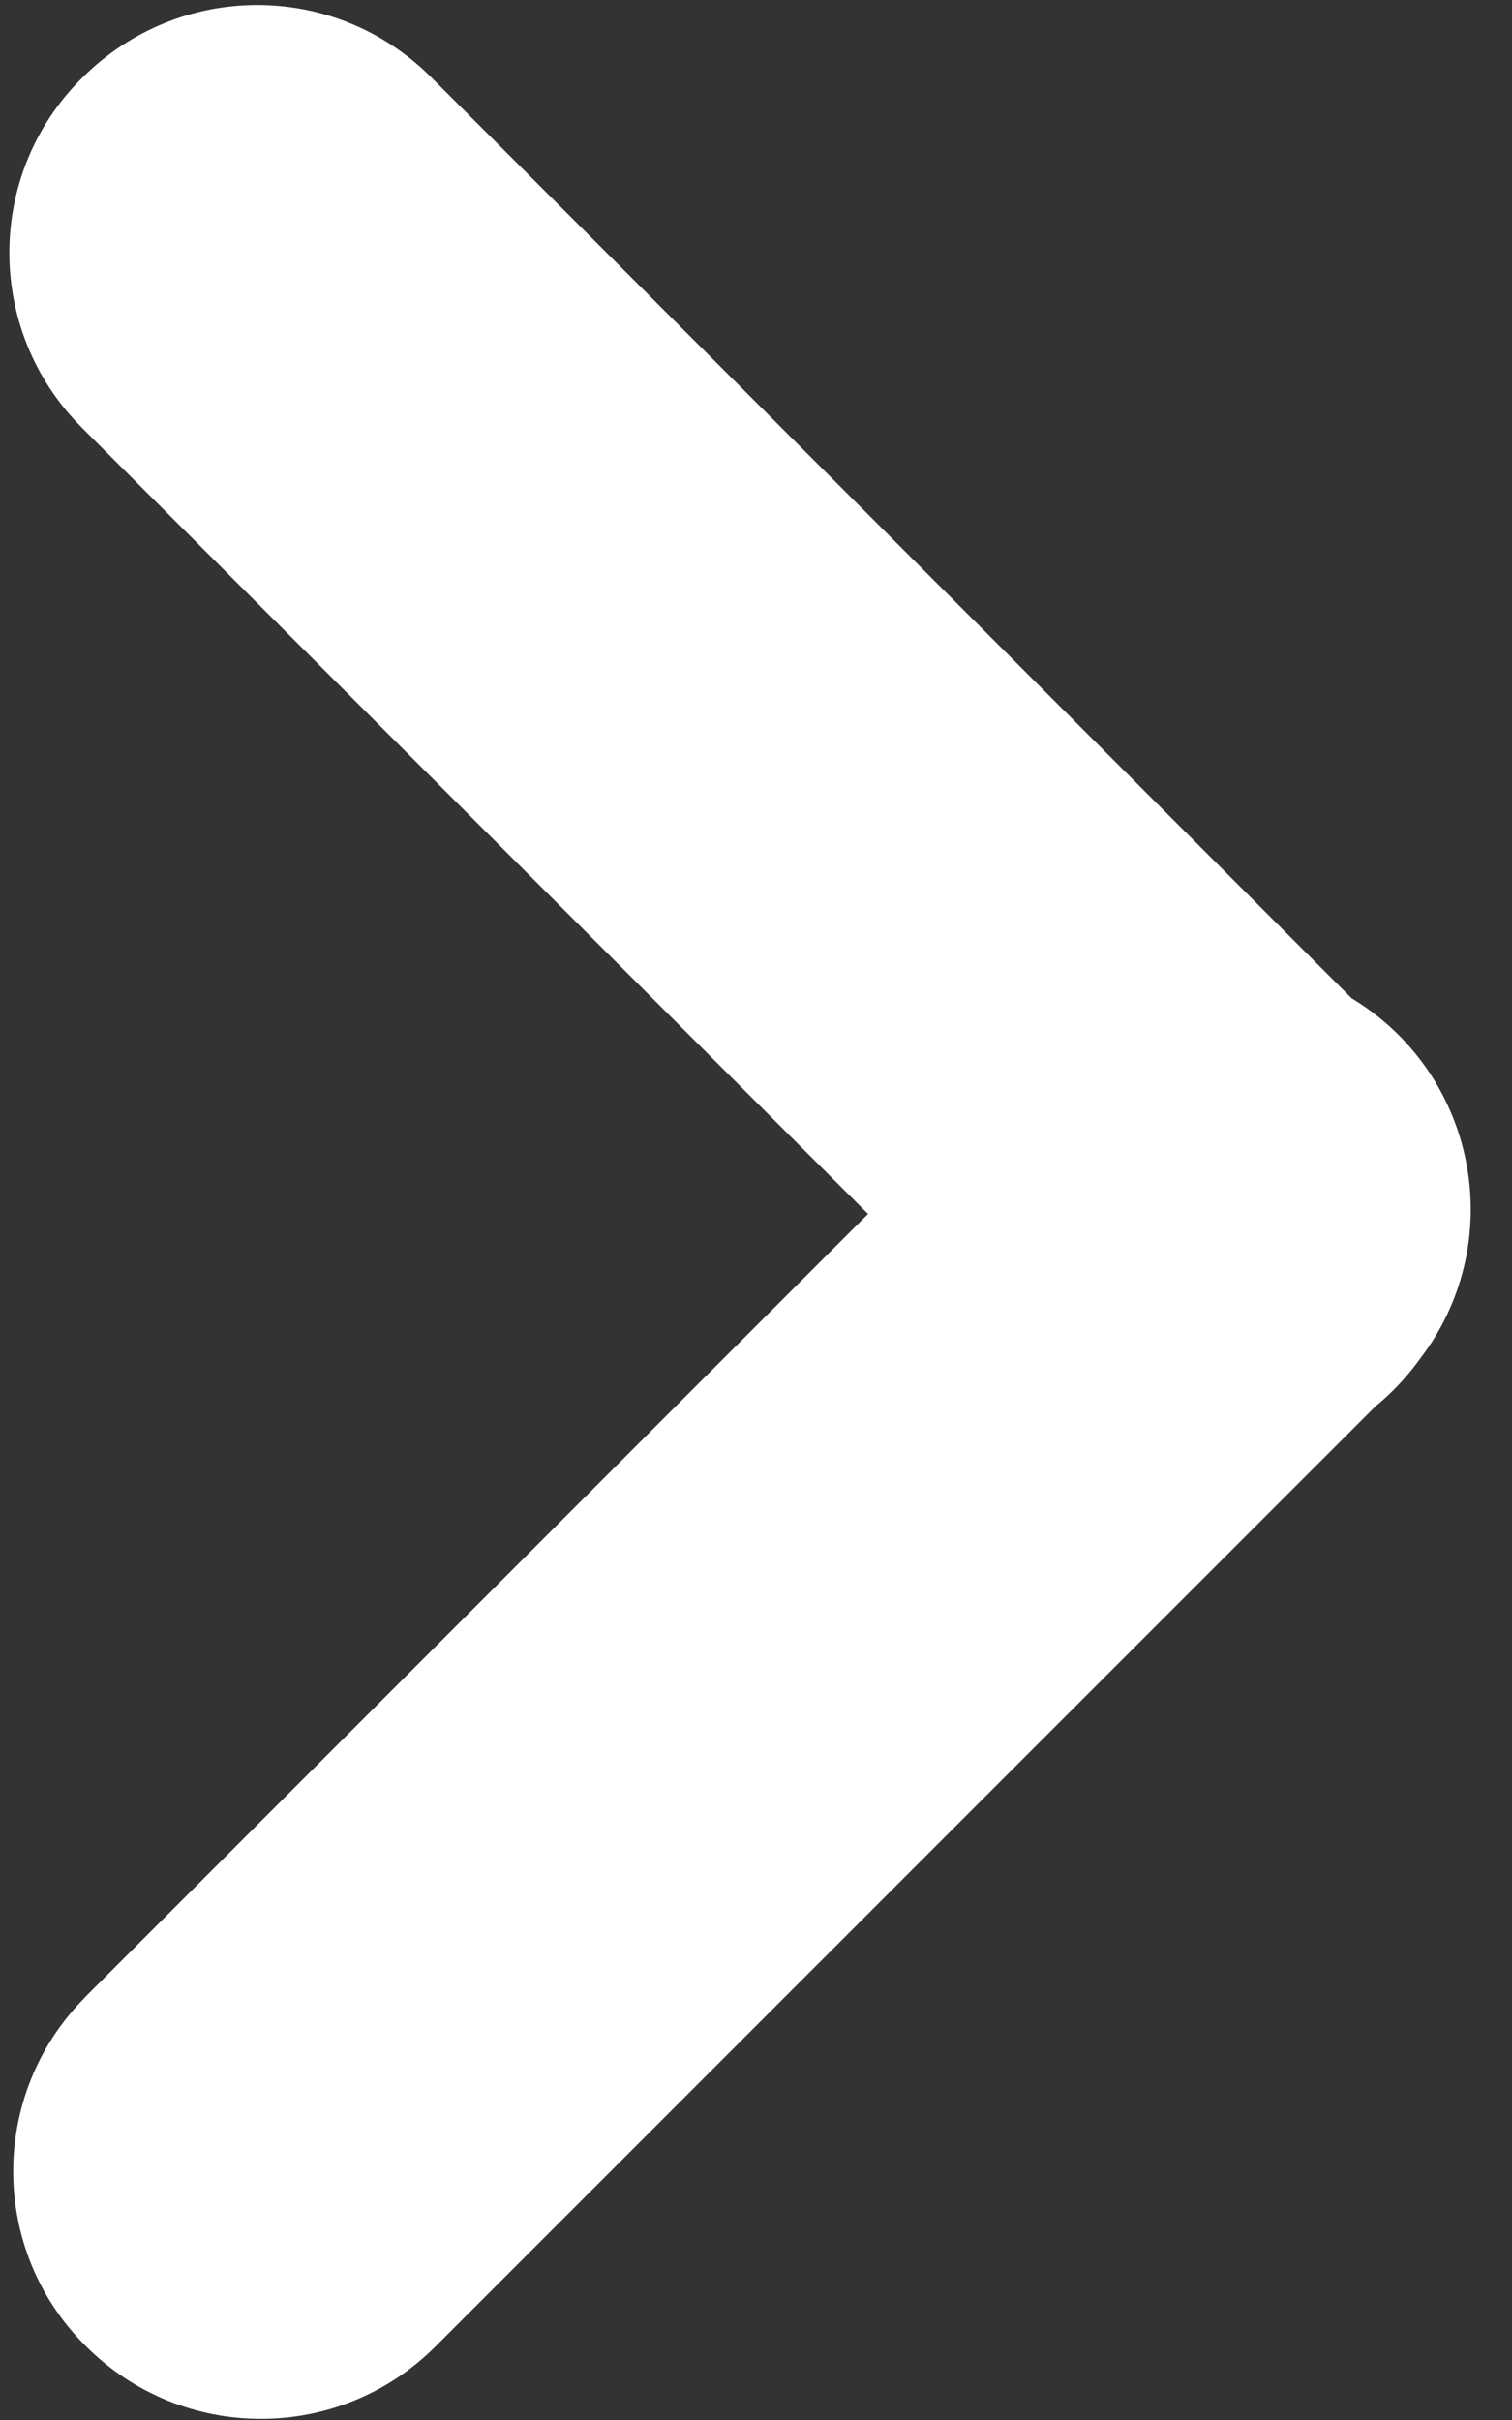<?xml version="1.0" encoding="utf-8"?>
<!-- Generator: Adobe Illustrator 16.0.0, SVG Export Plug-In . SVG Version: 6.00 Build 0)  -->
<!DOCTYPE svg PUBLIC "-//W3C//DTD SVG 1.1//EN" "http://www.w3.org/Graphics/SVG/1.1/DTD/svg11.dtd">
<svg version="1.1" id="Layer_1" xmlns="http://www.w3.org/2000/svg" xmlns:xlink="http://www.w3.org/1999/xlink" x="0px" y="0px"
	 width="10px" height="16px" viewBox="0 0 10 16" enable-background="new 0 0 10 16" xml:space="preserve">
<rect x="0" y="0" width="10" height="16" fill="#333333" stroke="none"/>
<path fill="#FFFFFF" d="M8.939,6.6C9.71,7.065,9.957,8.066,9.493,8.836c-0.031,0.051-0.064,0.099-0.1,0.146
	C9.309,9.099,9.21,9.206,9.097,9.298l-6.22,6.219c-0.639,0.636-1.671,0.634-2.309-0.005c-0.638-0.633-0.641-1.664-0.009-2.303
	c0.001-0.001,0.003-0.004,0.005-0.006l5.177-5.177L0.538,2.824c-0.636-0.639-0.635-1.673,0.004-2.308
	C1.186-0.128,2.214-0.126,2.851,0.51L8.939,6.6L8.939,6.6z"/>
</svg>
